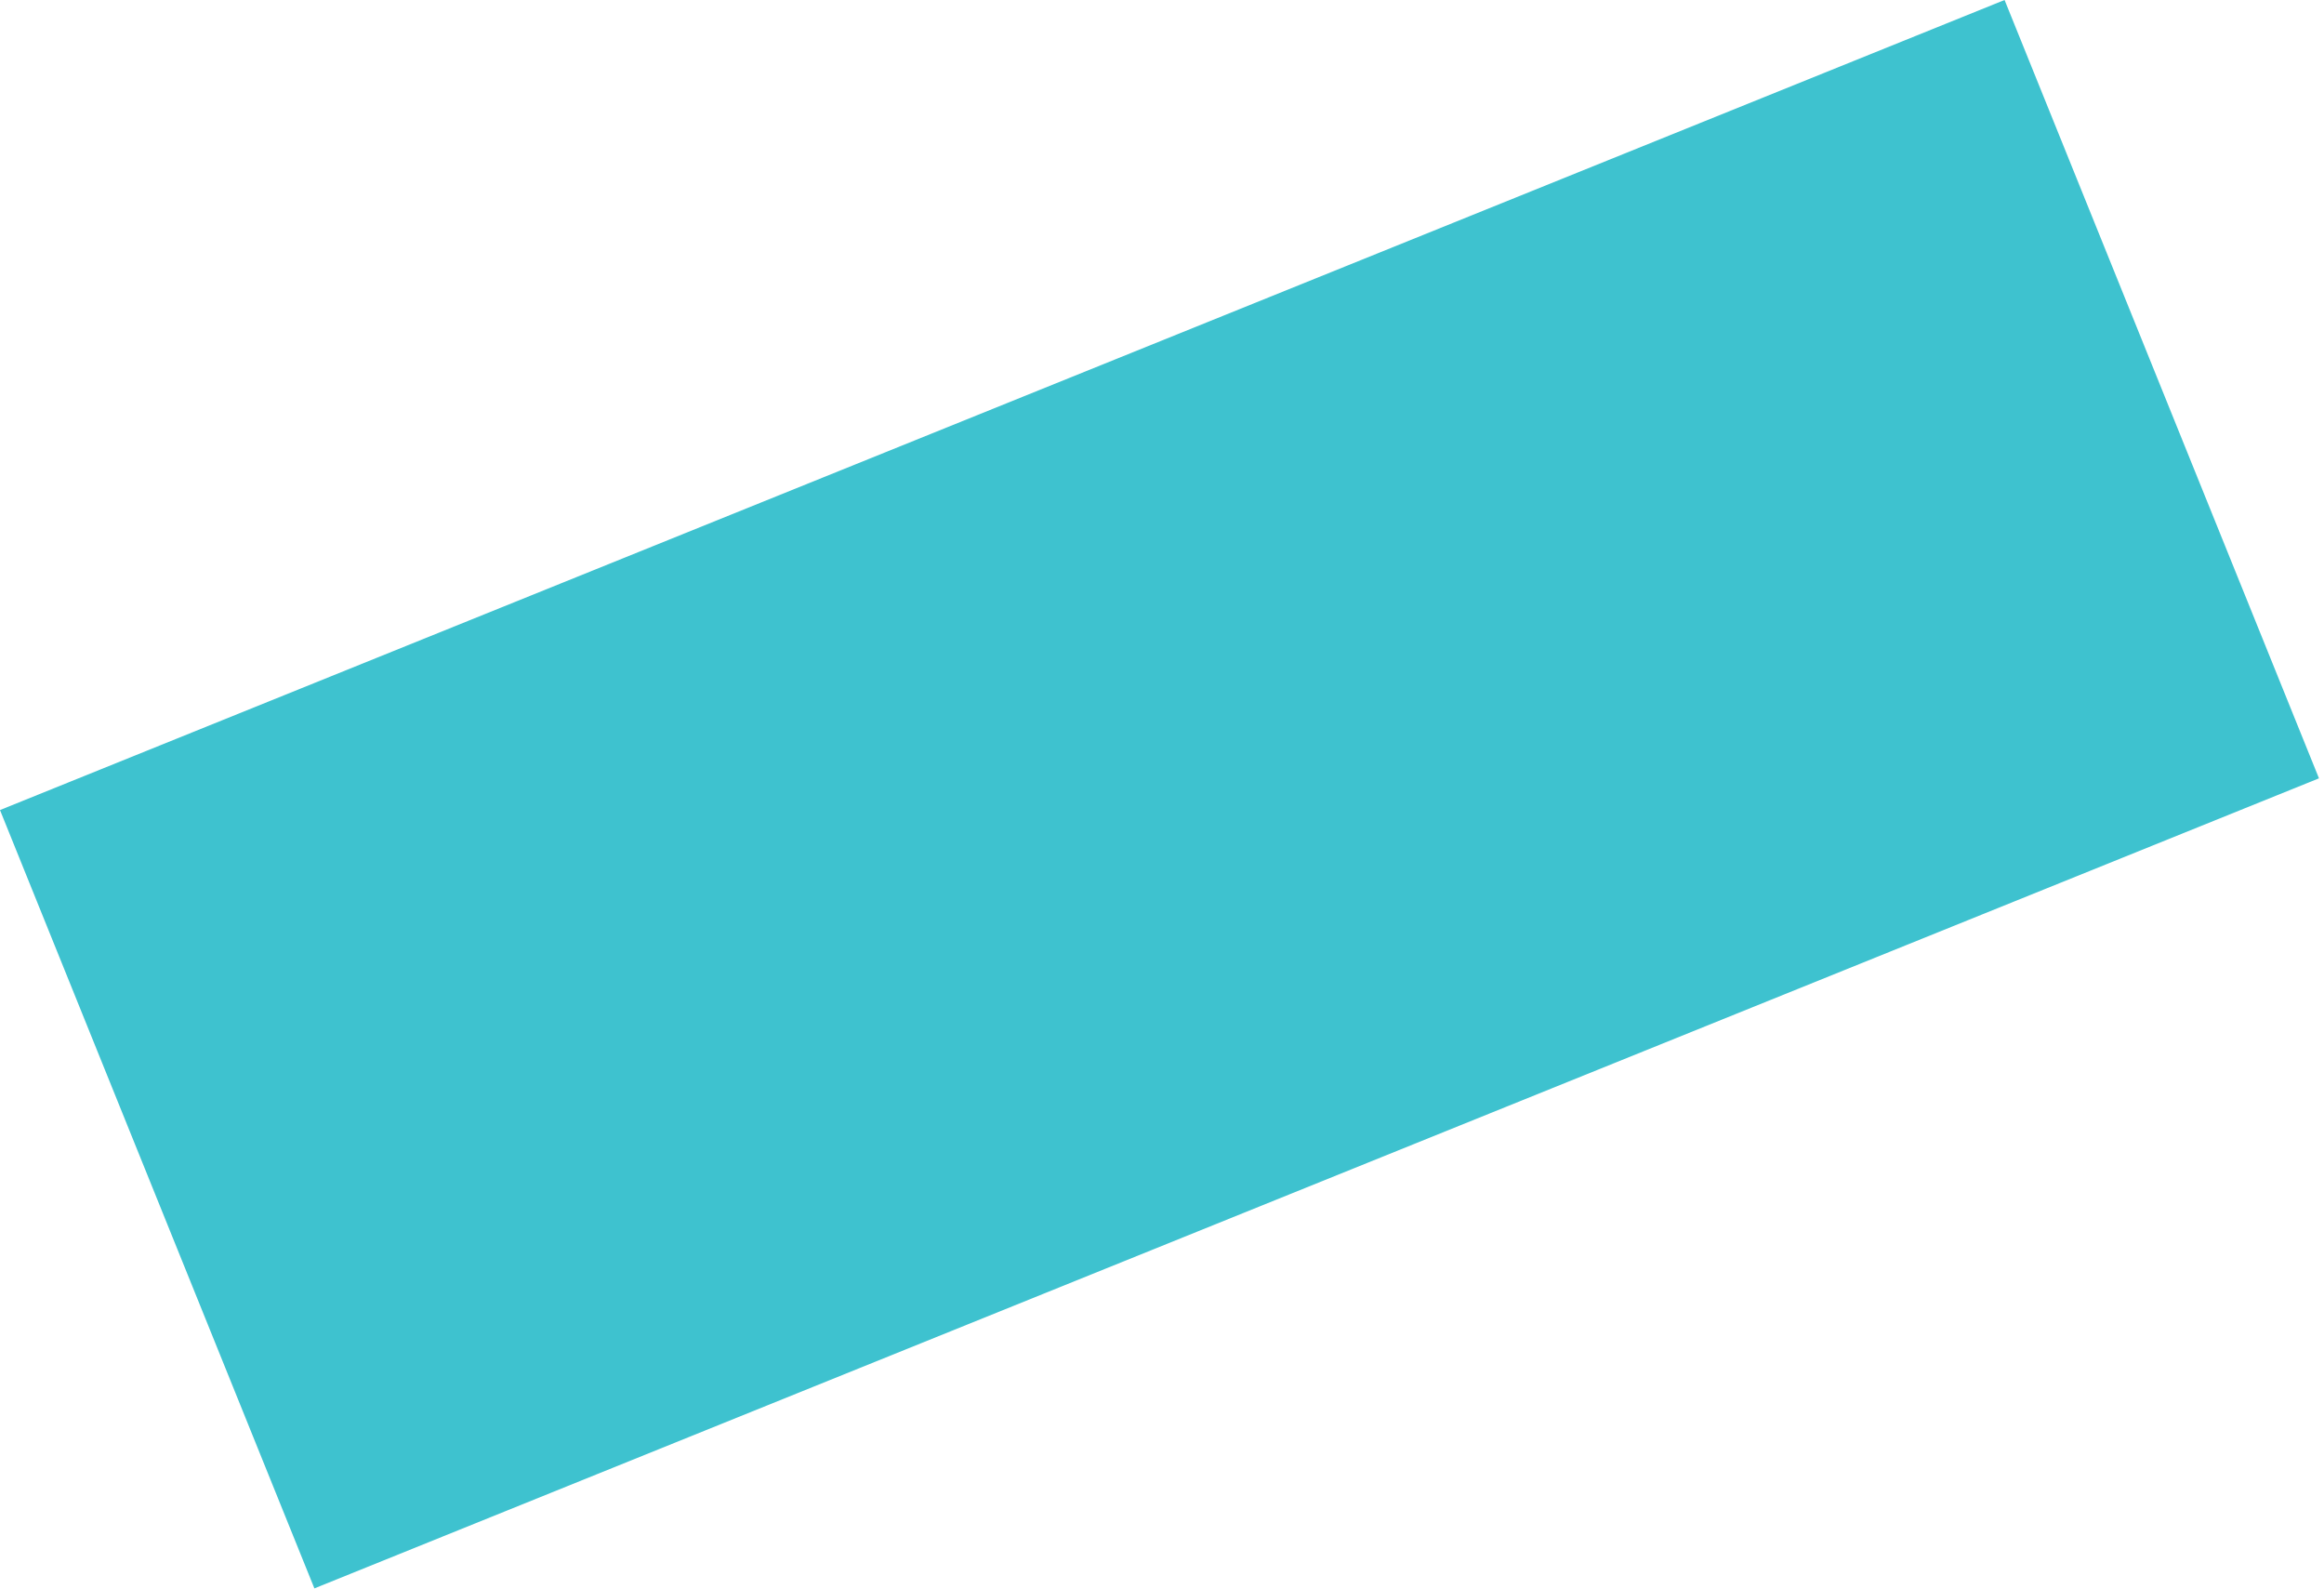 <?xml version="1.0" encoding="UTF-8"?>
<svg width="199px" height="136px" viewBox="0 0 199 136" version="1.1" xmlns="http://www.w3.org/2000/svg" xmlns:xlink="http://www.w3.org/1999/xlink">
    <!-- Generator: Sketch 50.2 (55047) - http://www.bohemiancoding.com/sketch -->
    <title>contact_fragment-5</title>
    <desc>Created with Sketch.</desc>
    <defs></defs>
    <g id="Mainsite-Update" stroke="none" stroke-width="1" fill="none" fill-rule="evenodd">
        <g id="v2-Contact" transform="translate(-117, -644)" fill="#3EC2CF">
            <g id="bg" style="mix-blend-mode: multiply;" transform="translate(50, 16)">
                <rect id="contact_fragment-5" transform="translate(166.285, 695.992) rotate(158) translate(-166.285, -695.992) " x="73.721" y="660.059" width="185.129" height="71.867"></rect>
            </g>
        </g>
    </g>
</svg>